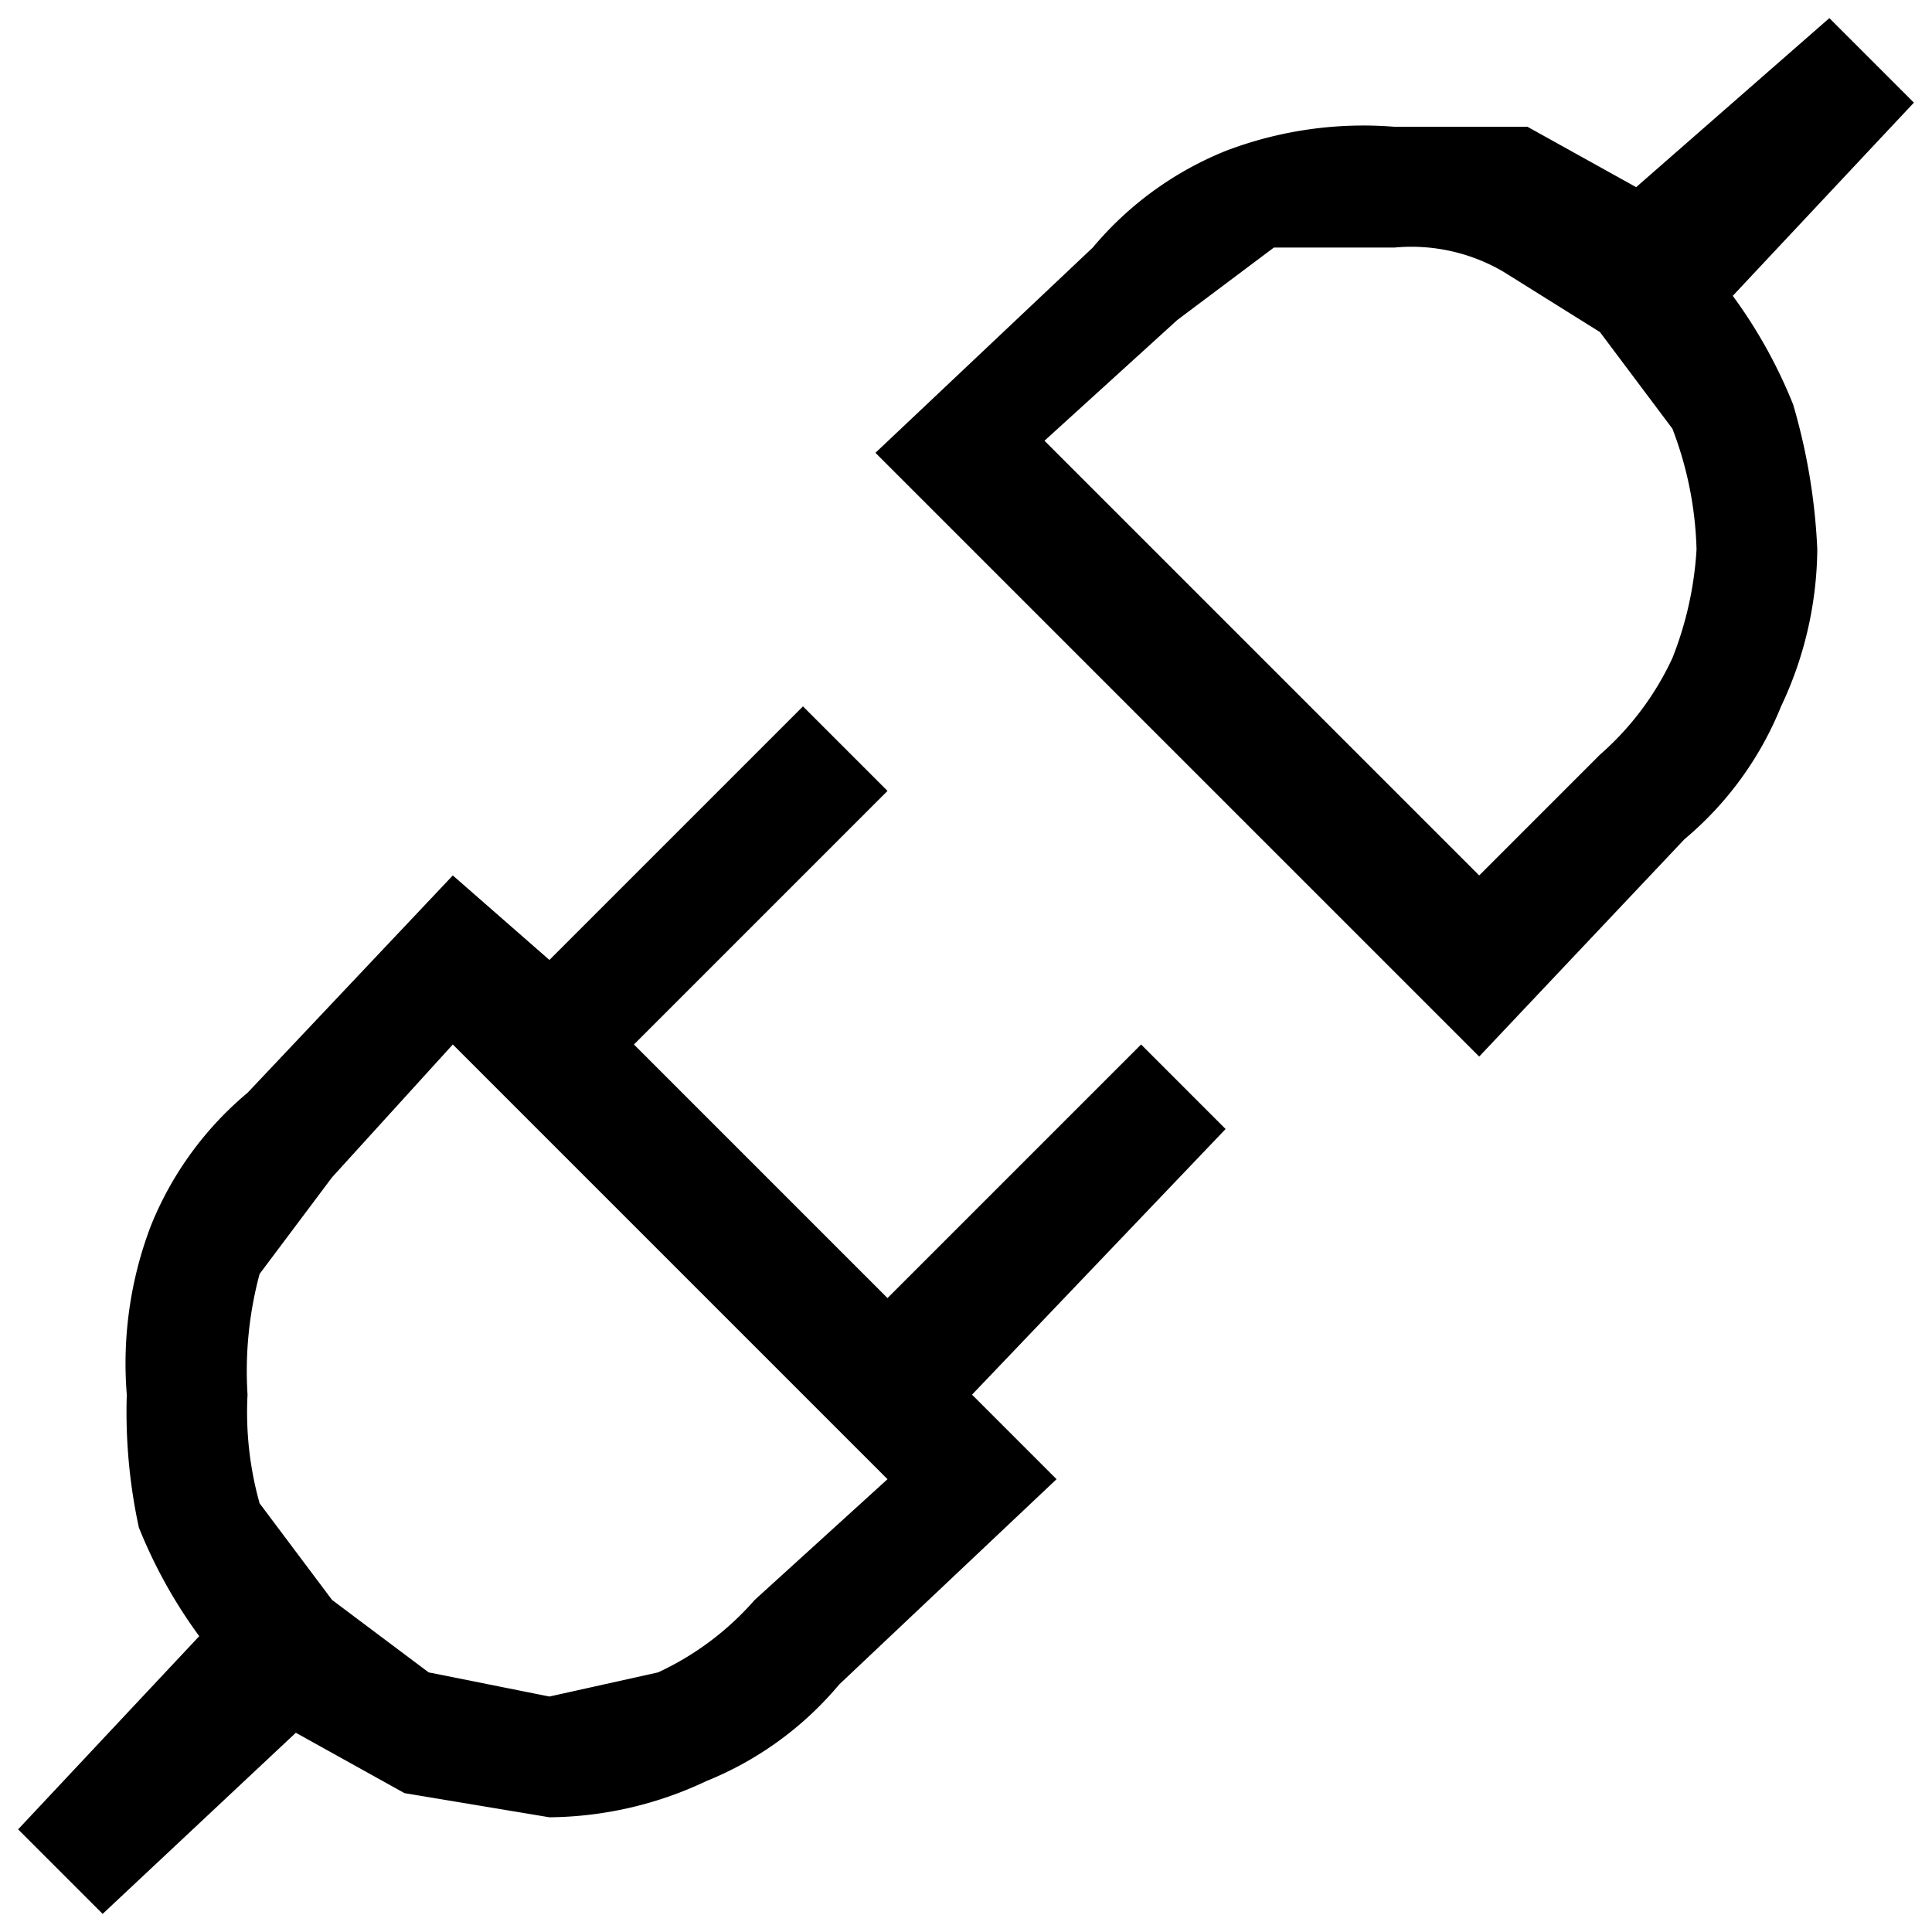 <svg xmlns="http://www.w3.org/2000/svg" width="16" height="16" viewBox="0 0 16 16">
  <path d="M10.15,9.35l-2.1,2.2.7.7-1.8,1.7a2.8,2.8,0,0,1-1.1.8,3.094,3.094,0,0,1-1.3.3l-1.2-.2-.9-.5-1.6,1.5-.7-.7,1.5-1.6a4.085,4.085,0,0,1-.5-.9,4.518,4.518,0,0,1-.1-1.1,3.2,3.2,0,0,1,.2-1.4,2.8,2.8,0,0,1,.8-1.1l1.7-1.8.8.7,2.1-2.1.7.7-2.1,2.1,2.1,2.1,2.1-2.1Zm-5.6,4.7.9-.2a2.407,2.407,0,0,0,.8-.6l1.1-1-3.6-3.6-1,1.1-.6.8a3.094,3.094,0,0,0-.1,1,2.793,2.793,0,0,0,.1.9l.6.8.8.6Zm9.8-11.6a4.085,4.085,0,0,1,.5.9,5.028,5.028,0,0,1,.2,1.2,3.094,3.094,0,0,1-.3,1.3,2.8,2.8,0,0,1-.8,1.1l-1.7,1.8-5-5,1.8-1.7a2.8,2.8,0,0,1,1.1-.8,3.2,3.2,0,0,1,1.4-.2h1.1l.9.5,1.6-1.4.7.7Zm-1.1,3.8a2.407,2.407,0,0,0,.6-.8,2.9,2.9,0,0,0,.2-.9,3,3,0,0,0-.2-1l-.6-.8-.8-.5a1.507,1.507,0,0,0-.9-.2h-1l-.8.6-1.1,1,3.6,3.6Z"/>
</svg>
